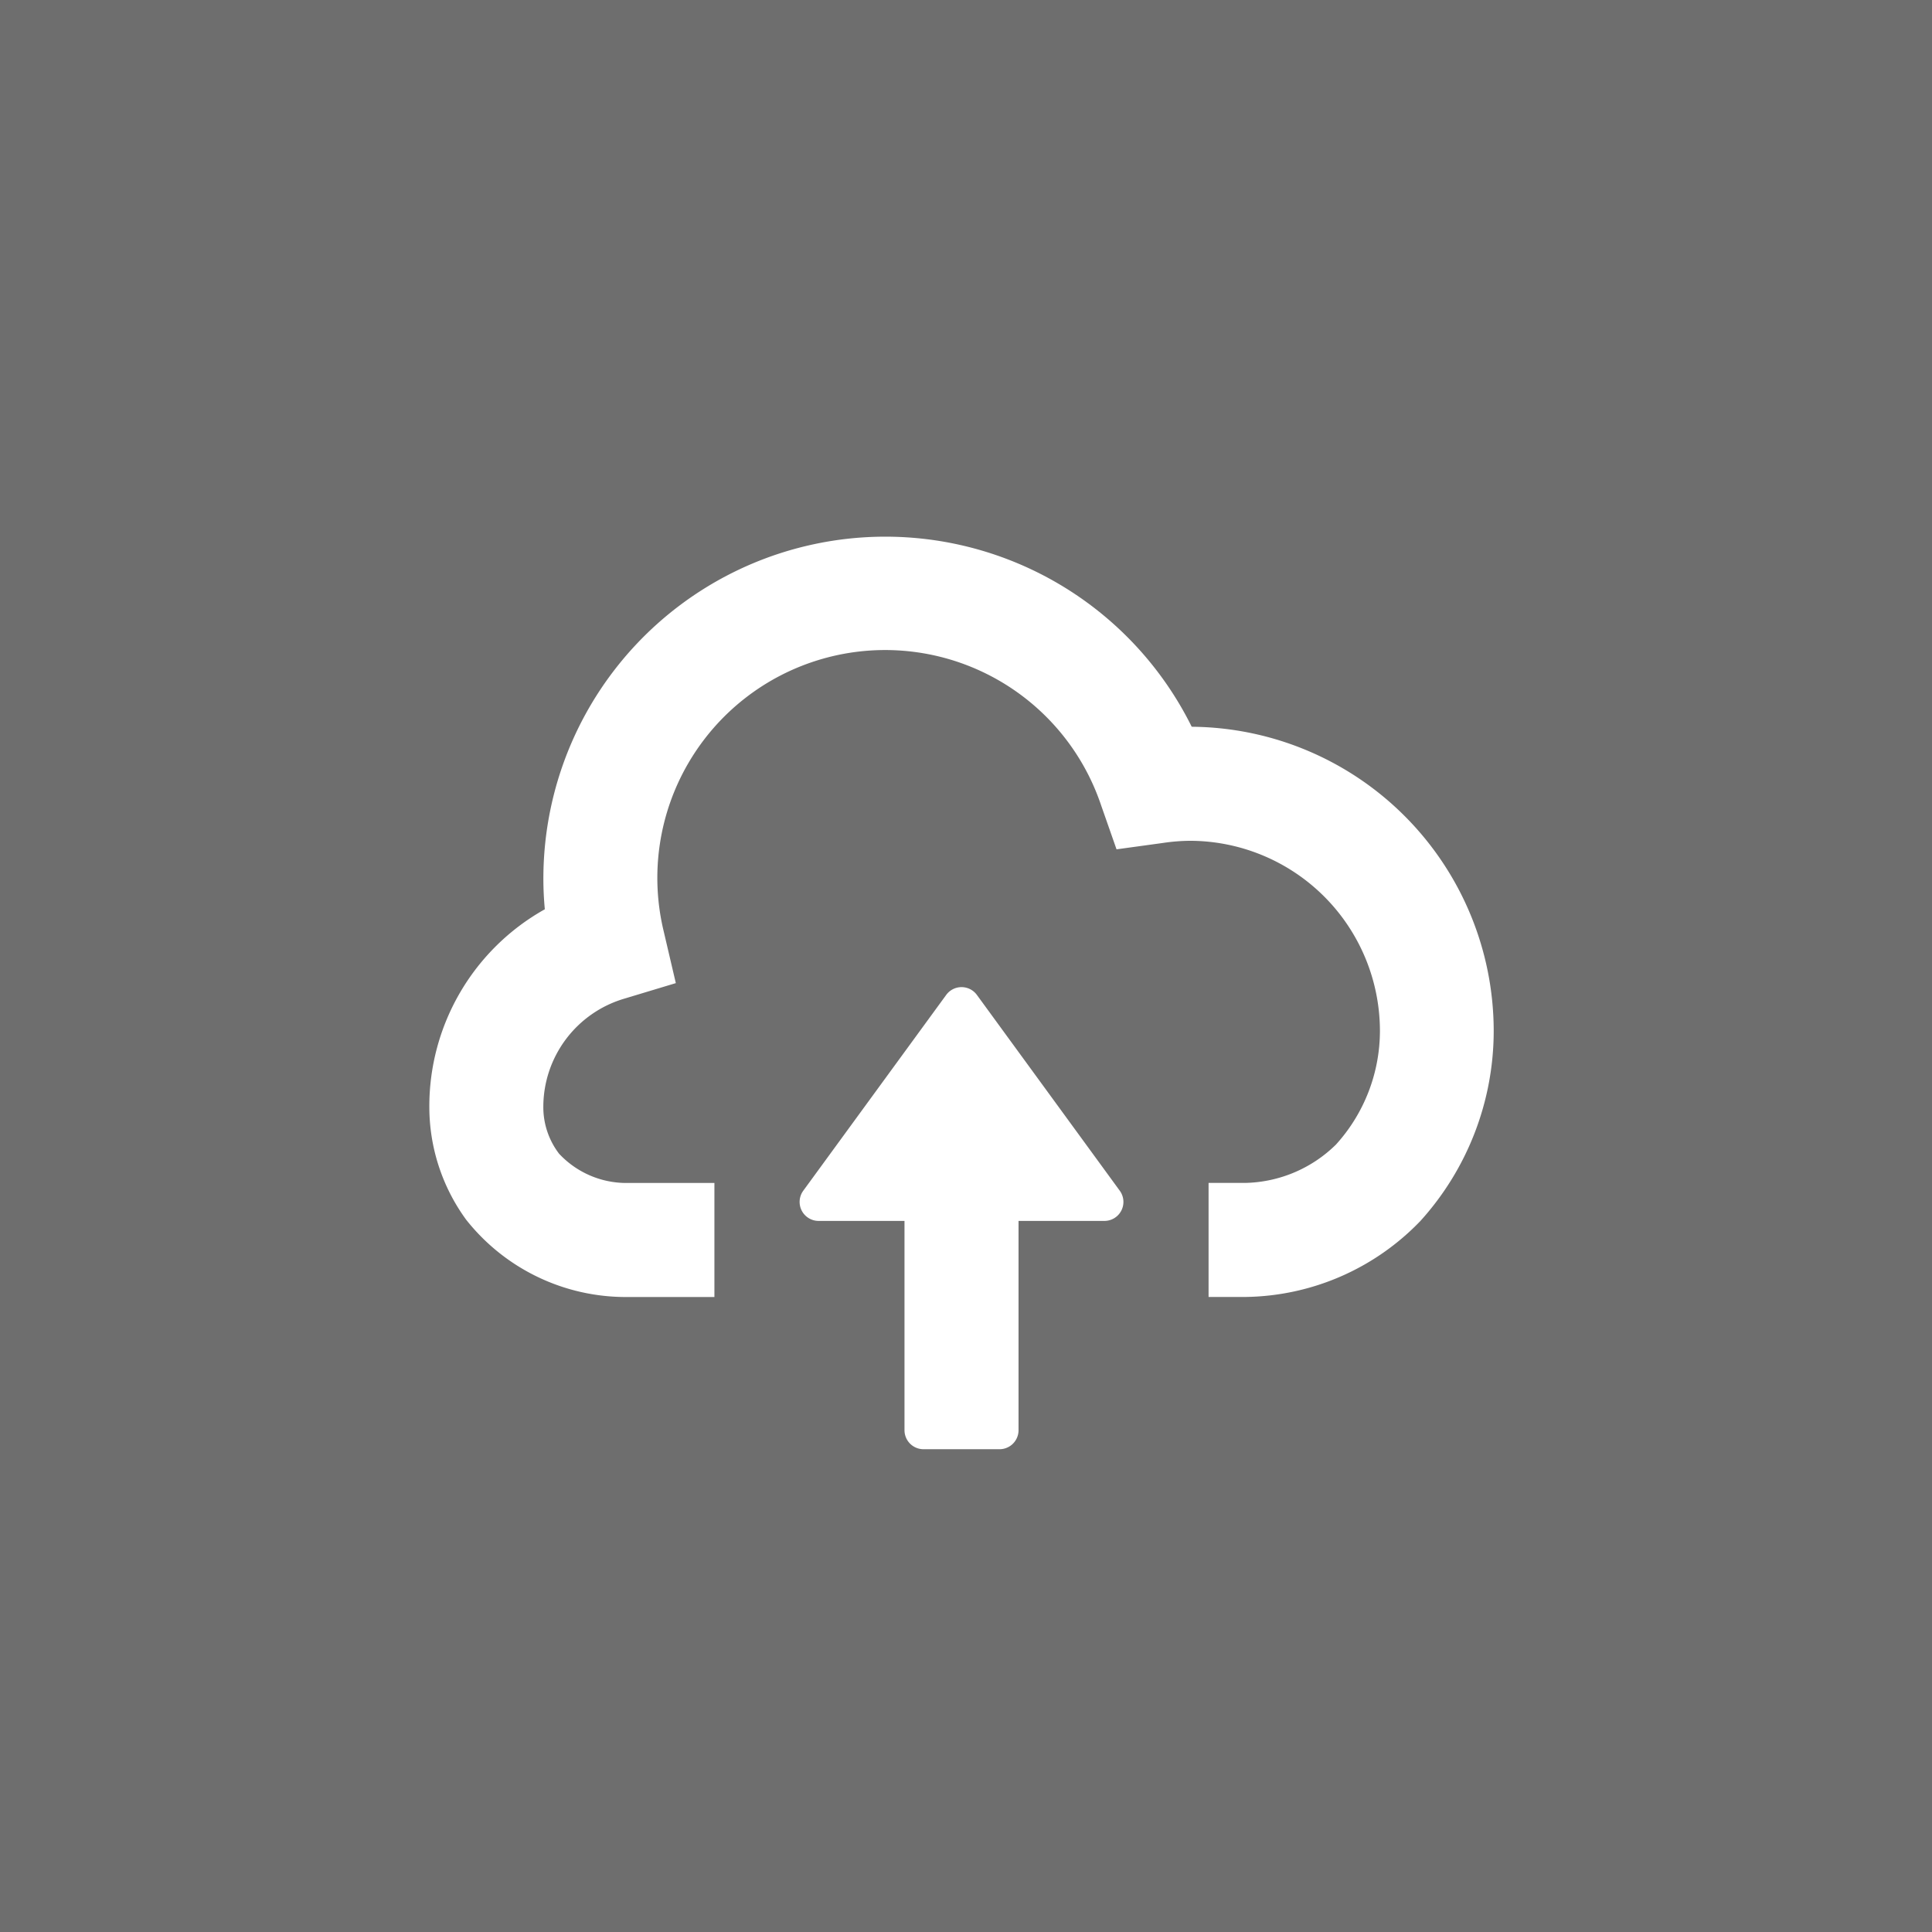 <svg xmlns="http://www.w3.org/2000/svg" width="36" height="36" viewBox="0 0 36 36">
  <g id="field-upload" transform="translate(-307 -356)">
    <rect id="Rectangle_15" data-name="Rectangle 15" width="36" height="36" transform="translate(307 356)" fill="#6e6e6e"/>
    <path id="cloud-upload" d="M22.333,14.208a5.278,5.278,0,0,1-1.365,3.541A4.6,4.6,0,0,1,17.7,19.166H17.02V17.041H17.7a2.48,2.48,0,0,0,1.695-.716,3.156,3.156,0,0,0,.818-2.117,3.546,3.546,0,0,0-3.542-3.542,3.612,3.612,0,0,0-.5.04l-.866.119L15.016,10a4.245,4.245,0,0,0-8.15,2.348l.227.97-.955.288a2.105,2.105,0,0,0-1.514,2.02,1.427,1.427,0,0,0,.293.87,1.716,1.716,0,0,0,1.267.546H7.812v2.125H6.185a3.792,3.792,0,0,1-3-1.442,3.566,3.566,0,0,1-.685-2.1,4.206,4.206,0,0,1,2.152-3.683c-.018-.19-.027-.38-.027-.567A6.372,6.372,0,0,1,16.706,8.541,5.673,5.673,0,0,1,22.333,14.208Zm-9.63-.67a.354.354,0,0,0-.572,0L9.468,17.186a.354.354,0,0,0,.286.563h1.6v3.9a.354.354,0,0,0,.354.354h1.417a.354.354,0,0,0,.354-.354v-3.9h1.6a.354.354,0,0,0,.286-.563Z" transform="translate(312.5 361.001)" fill="#fff"/>
  </g>
</svg>
